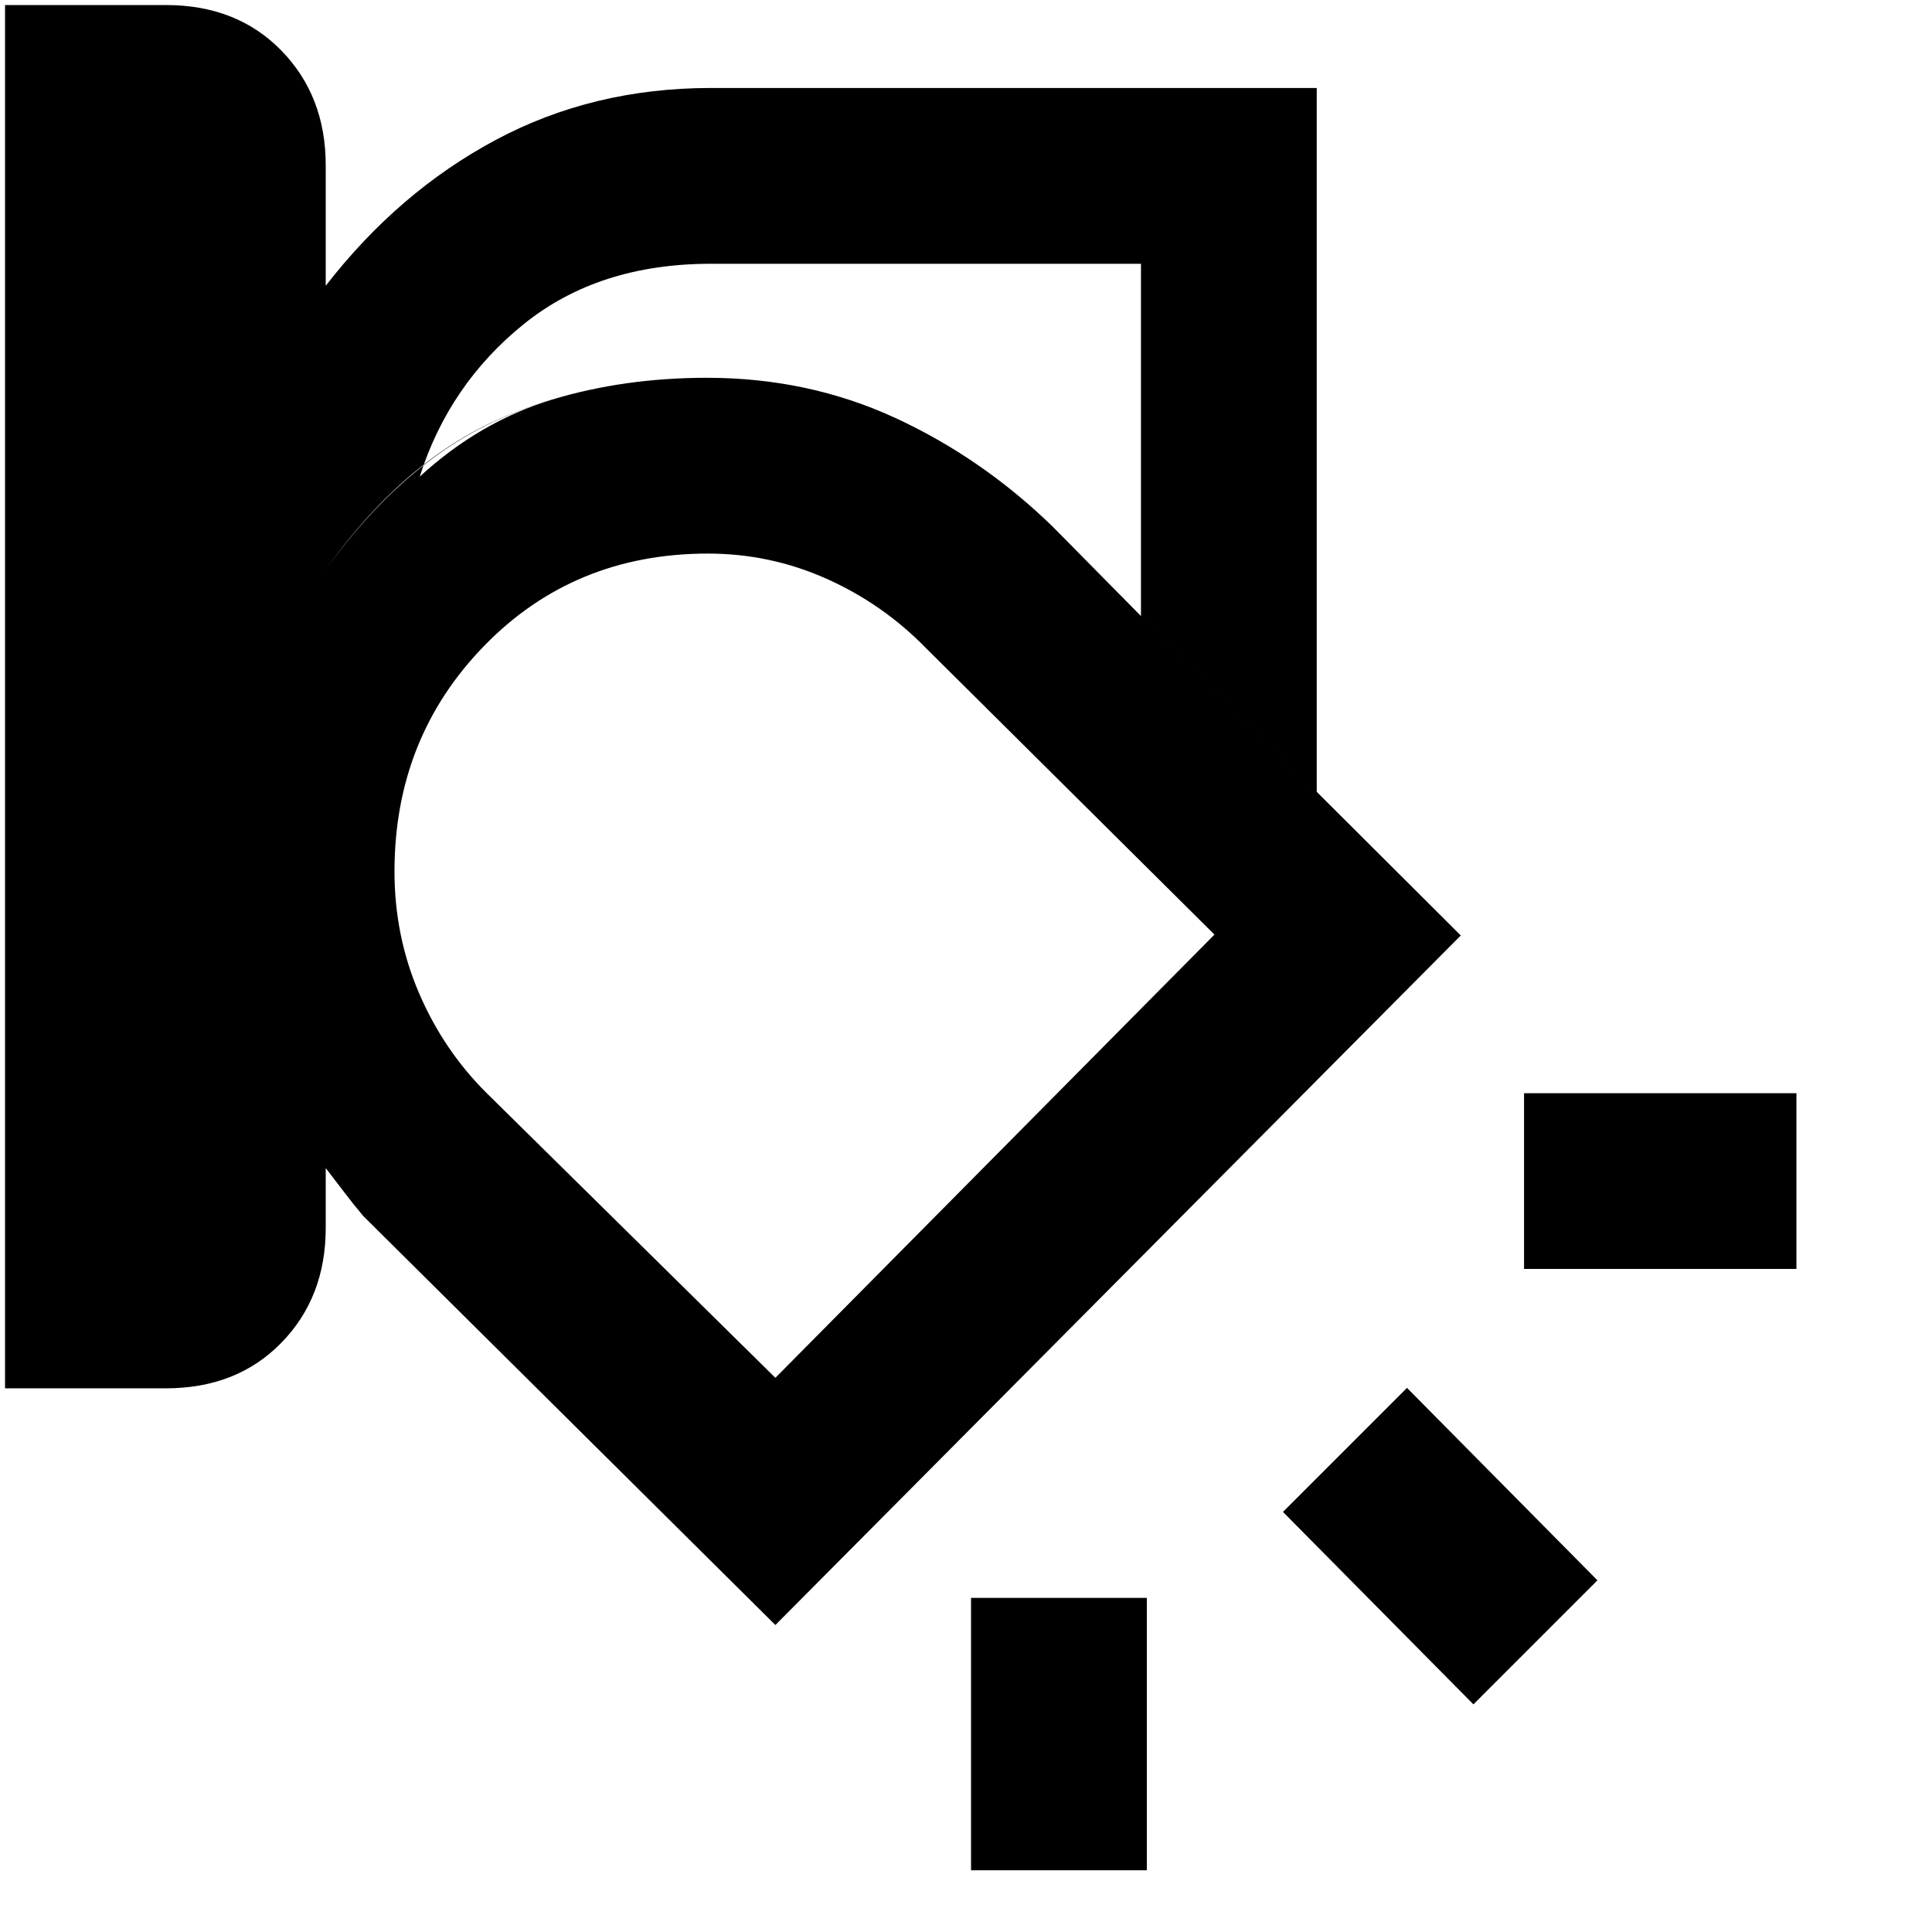 <svg xmlns="http://www.w3.org/2000/svg" height="20" viewBox="0 -960 960 960" width="20"><path d="M654.28-566.54 523.07-698.33q-35.2-34.19-78.36-54.07-43.17-19.88-93.43-19.88-58.35 0-105.13 21.36-46.78 21.35-84.3 73.85 38.02-52.5 84.55-73.85 46.53-21.36 104.88-21.36 50.26 0 93.43 19.88 43.16 19.88 78.36 54.07l131.21 131.79ZM2.5-270.15V-957.5h79.93q35.27 0 57.34 22.59 22.08 22.59 22.08 57.08V-818q36.19-46.67 84.48-72.48 48.29-25.8 106.89-25.8h301.06v349.74l71.57 71.37-340.57 342.63L180.57-355.7q-4.88-5.76-9.62-12.02-4.73-6.26-9.1-11.87v29.76q0 34.5-22.09 57.09-22.09 22.59-57.36 22.59H2.5Zm350.72-558.78q-55.76 0-92.91 29.94-37.16 29.95-51.74 75.81 29.74-27.28 65.63-38.19 35.89-10.91 77.08-10.91 50.26 0 93.43 19.88 43.16 19.88 78.36 54.07l43.87 44.44v-175.04H353.22Zm-157.2 301.99q0 32 12.19 60.4 12.18 28.41 33.56 49.64l143.51 141.53 218.18-220.24-143.51-142.51q-21.45-21.92-49.41-34.37-27.95-12.44-58.78-12.44-66.52 0-111.13 45.8-44.61 45.81-44.61 112.19Zm696.61 197.48H757.29v-87.34h135.34v87.34Zm-160.5 216.35-94.63-95.63 61.63-61.63 94.63 95.63-61.63 61.63ZM482.5-30.67v-135.35h87.35v135.35H482.5Zm-82.48-449.76Z"/></svg>